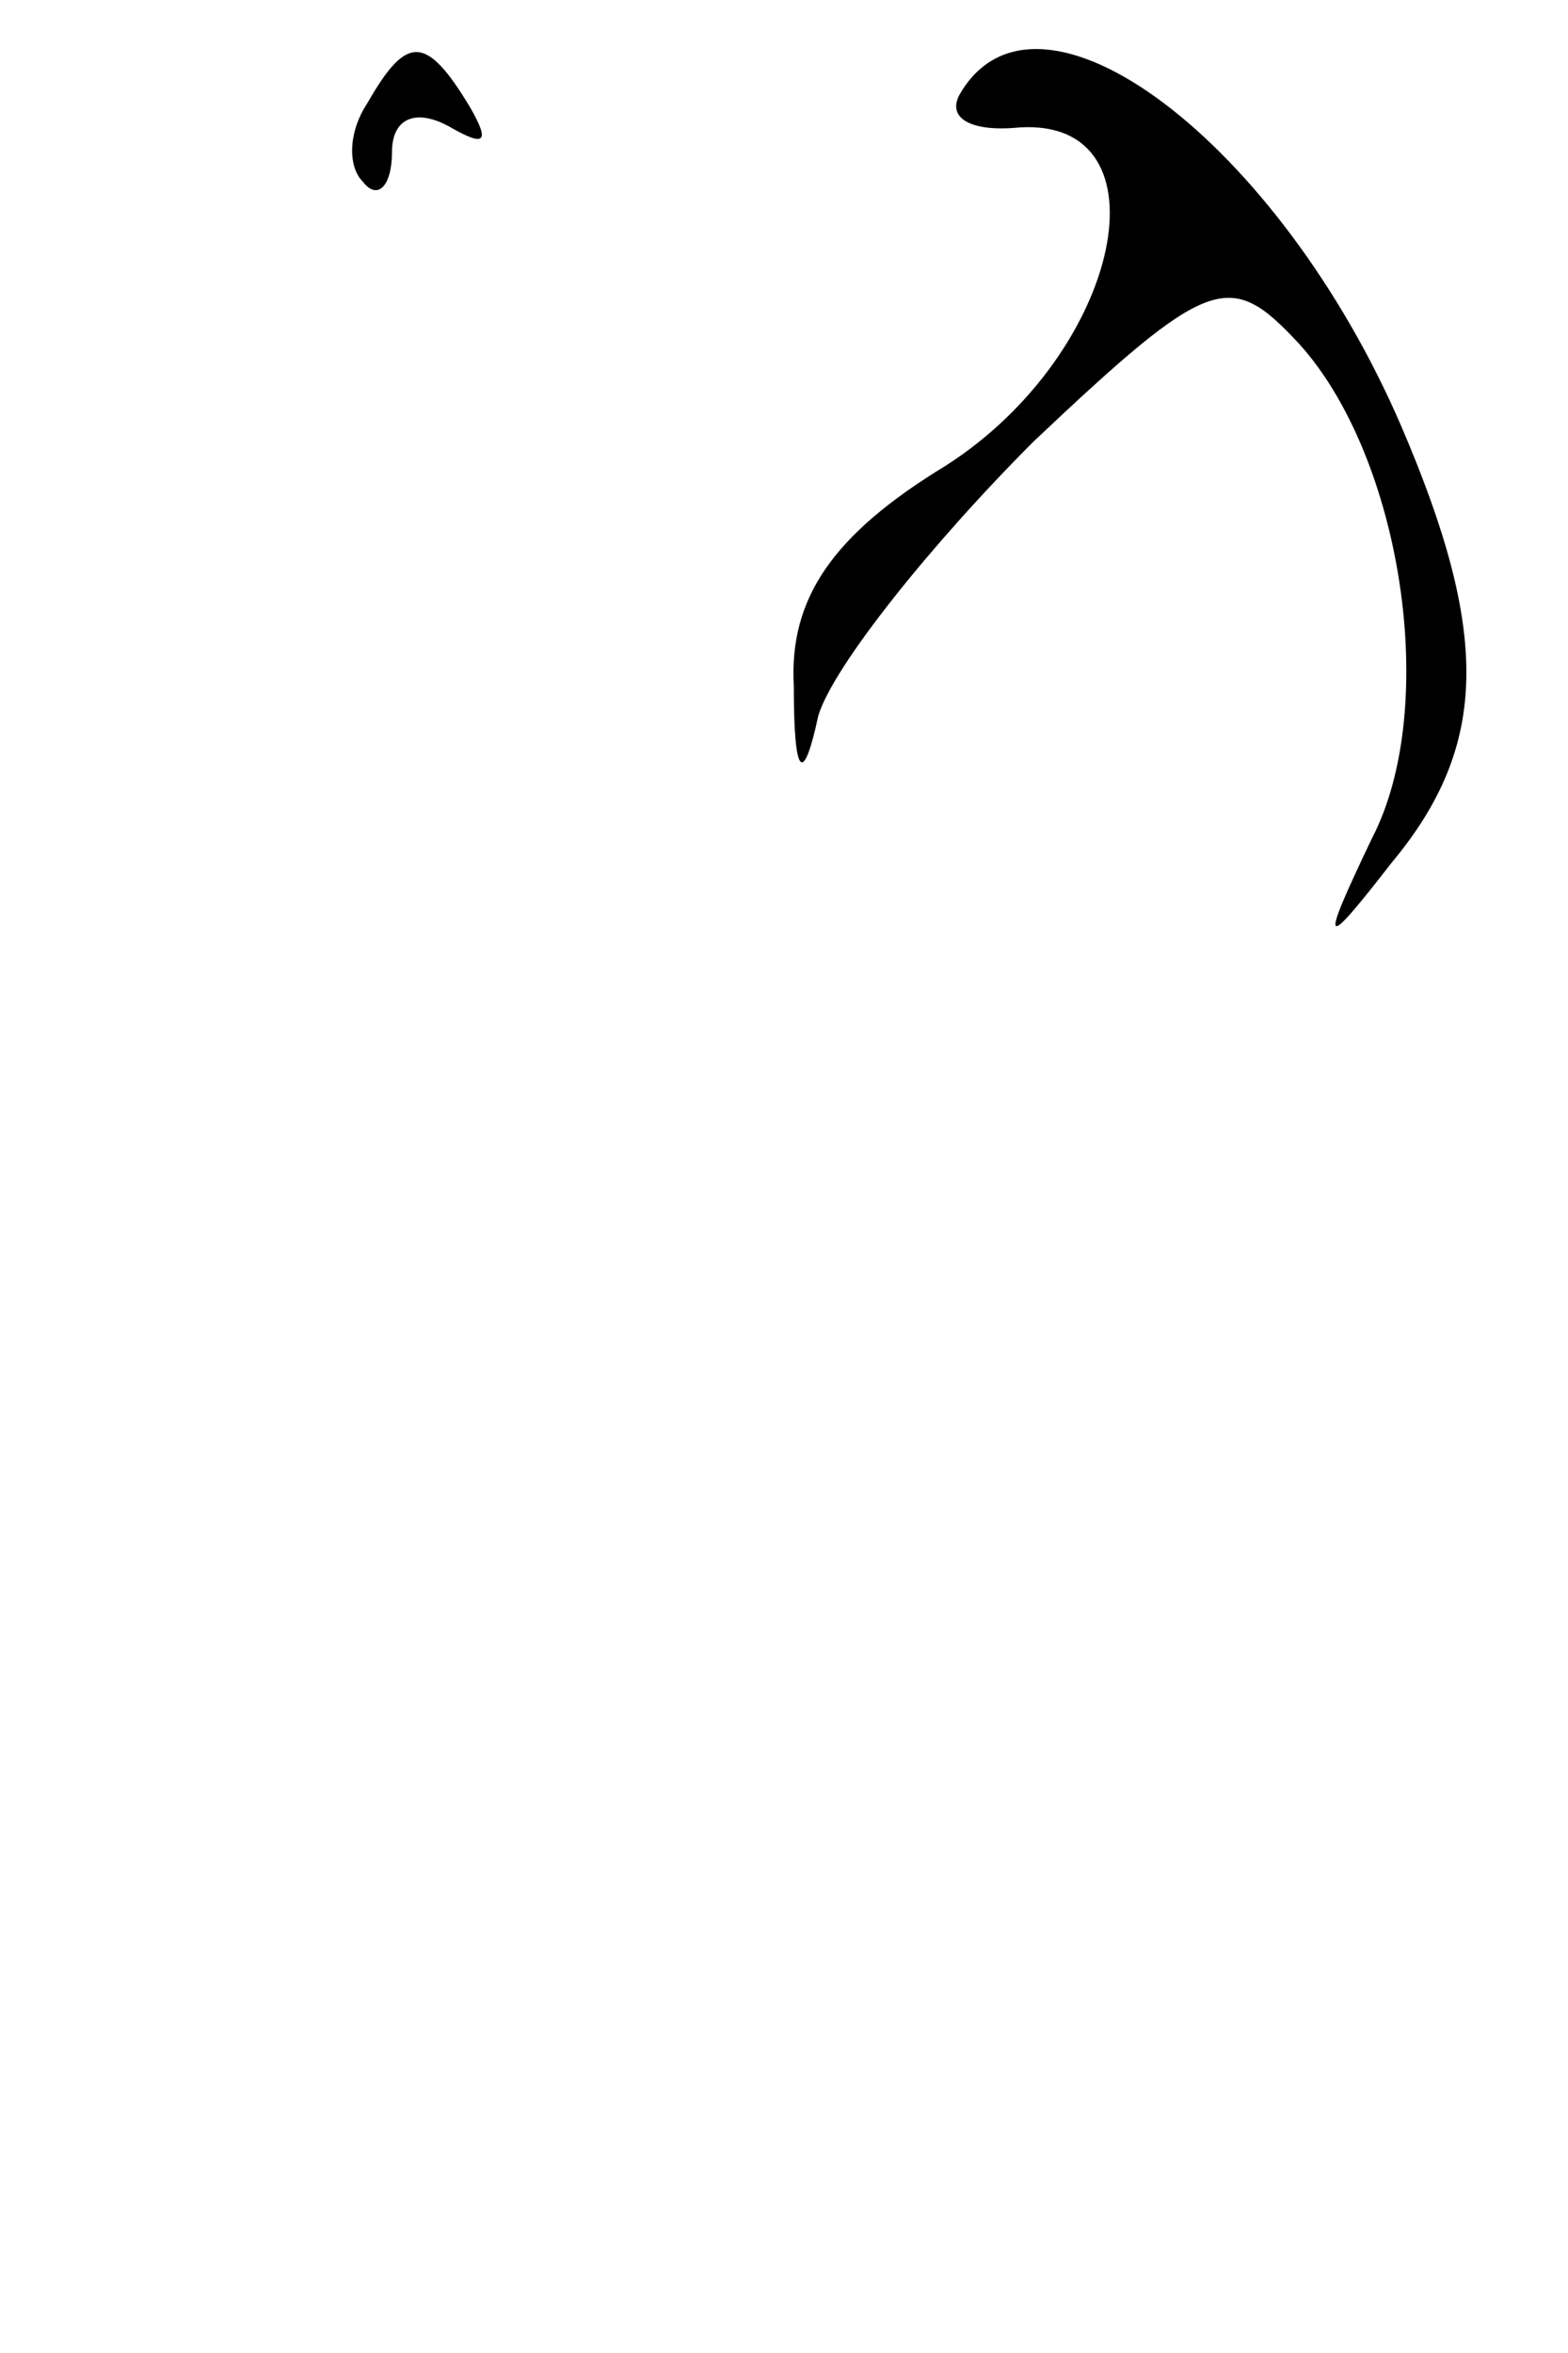 <?xml version="1.0" standalone="no"?>
<!DOCTYPE svg PUBLIC "-//W3C//DTD SVG 20010904//EN"
 "http://www.w3.org/TR/2001/REC-SVG-20010904/DTD/svg10.dtd">
<svg version="1.0" xmlns="http://www.w3.org/2000/svg"
 width="32pt" height="48pt" viewBox="0 0 32 48"
 preserveAspectRatio="xMidYMid meet">
<g transform="translate(0,48) scale(0.1,-0.1)"
fill="#000000" stroke="none">
<path fill="#000000" stroke="none" d="M75 459 c-4 -6 -4 -13 -1 -16 3 -4 6
-1 6 6 0 7 5 9 12 5 7 -4 8 -3 4 4 -9 15 -13 15 -21 1z"/>
<path fill="#000000" stroke="none" d="M196 461 c-3 -5 2 -8 12 -7 31 2 21
-46 -15 -69 -23 -14 -32 -27 -31 -45 0 -19 2 -20 5 -6 3 10 23 35 44 56 36 34
40 35 54 20 21 -23 29 -74 15 -101 -11 -23 -10 -23 4 -5 20 24 20 47 2 89 -25
58 -74 95 -90 68z"/>
</g>
</svg>
